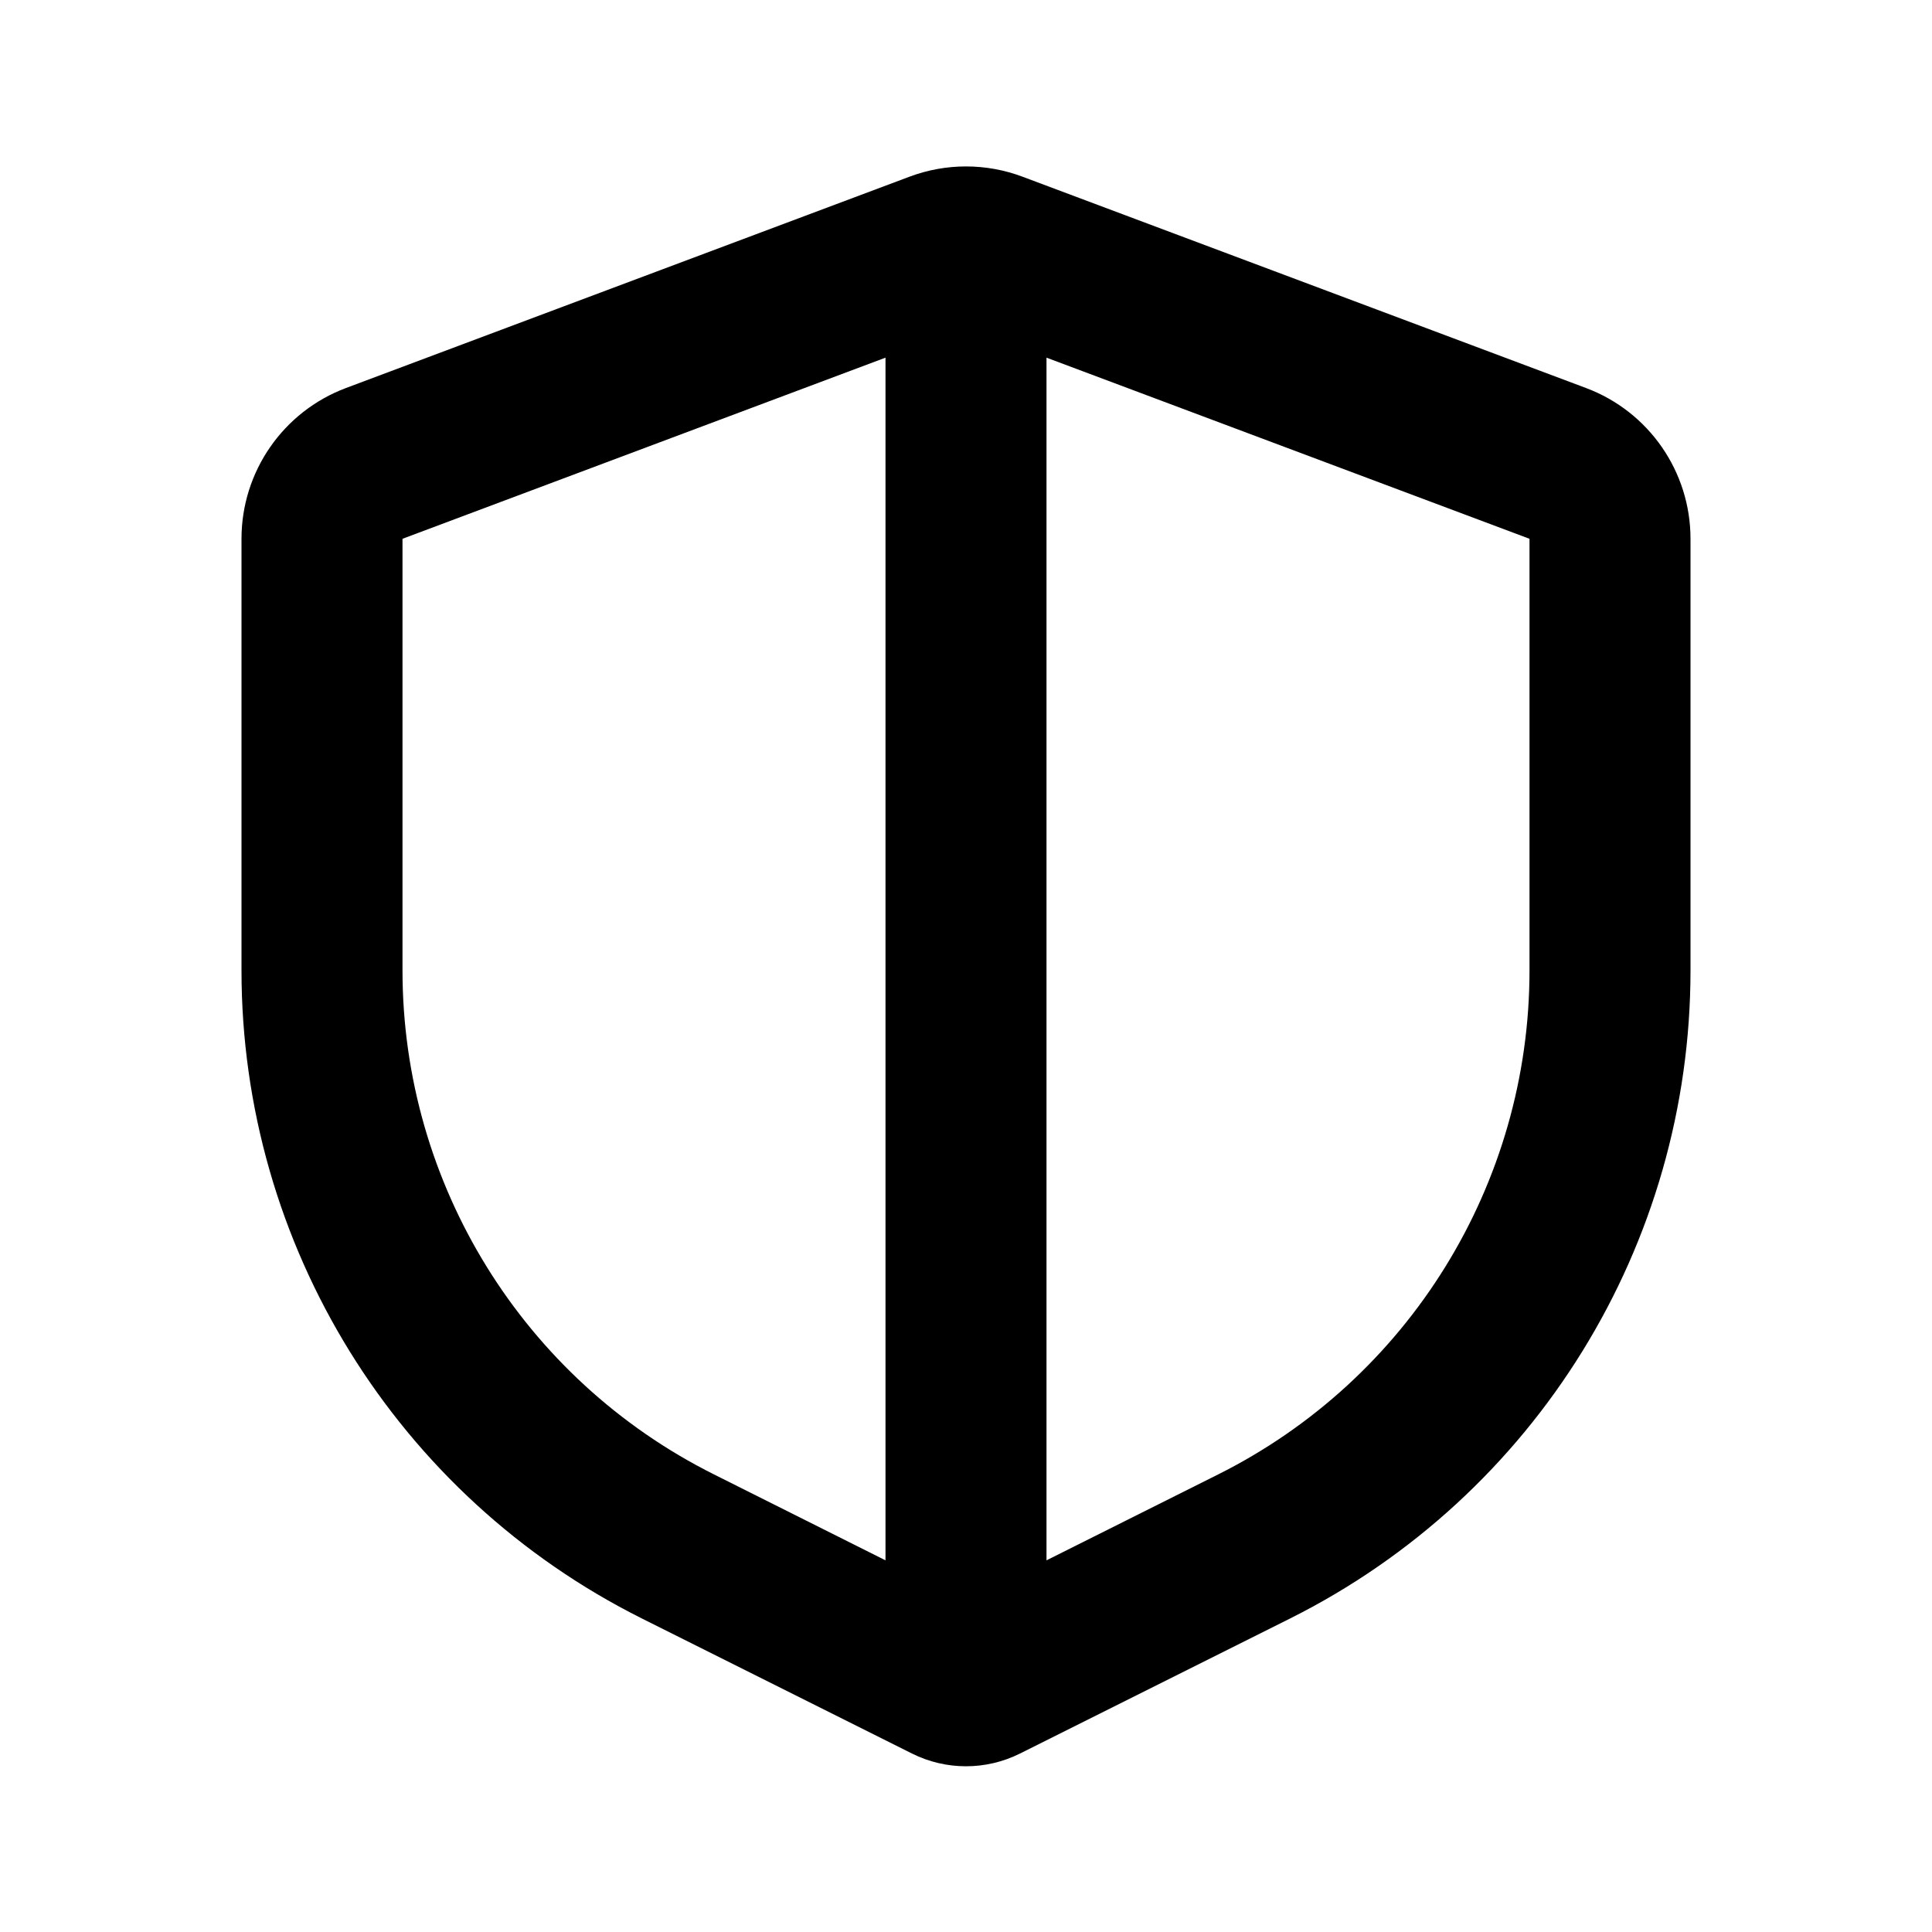 <svg xmlns="http://www.w3.org/2000/svg" width="24" height="24">
  <defs/>
  <path  d="M12.702,2.195 L19.702,4.82 C20.483,5.113 21,5.859 21,6.693 L21,12.056 C21,15.465 19.074,18.581 16.025,20.106 L12.671,21.783 C12.249,21.994 11.751,21.994 11.329,21.783 L7.975,20.106 C4.926,18.581 3,15.465 3,12.056 L3,6.693 C3,5.859 3.517,5.113 4.298,4.82 L11.298,2.195 C11.751,2.025 12.249,2.025 12.702,2.195 Z M13,19.383 L15.13,18.317 C17.502,17.131 19,14.708 19,12.056 L19,6.693 L13,4.443 Z M11,4.443 L5,6.693 L5,12.056 C5,14.707 6.499,17.131 8.87,18.316 L11,19.383 Z"/>
</svg>

